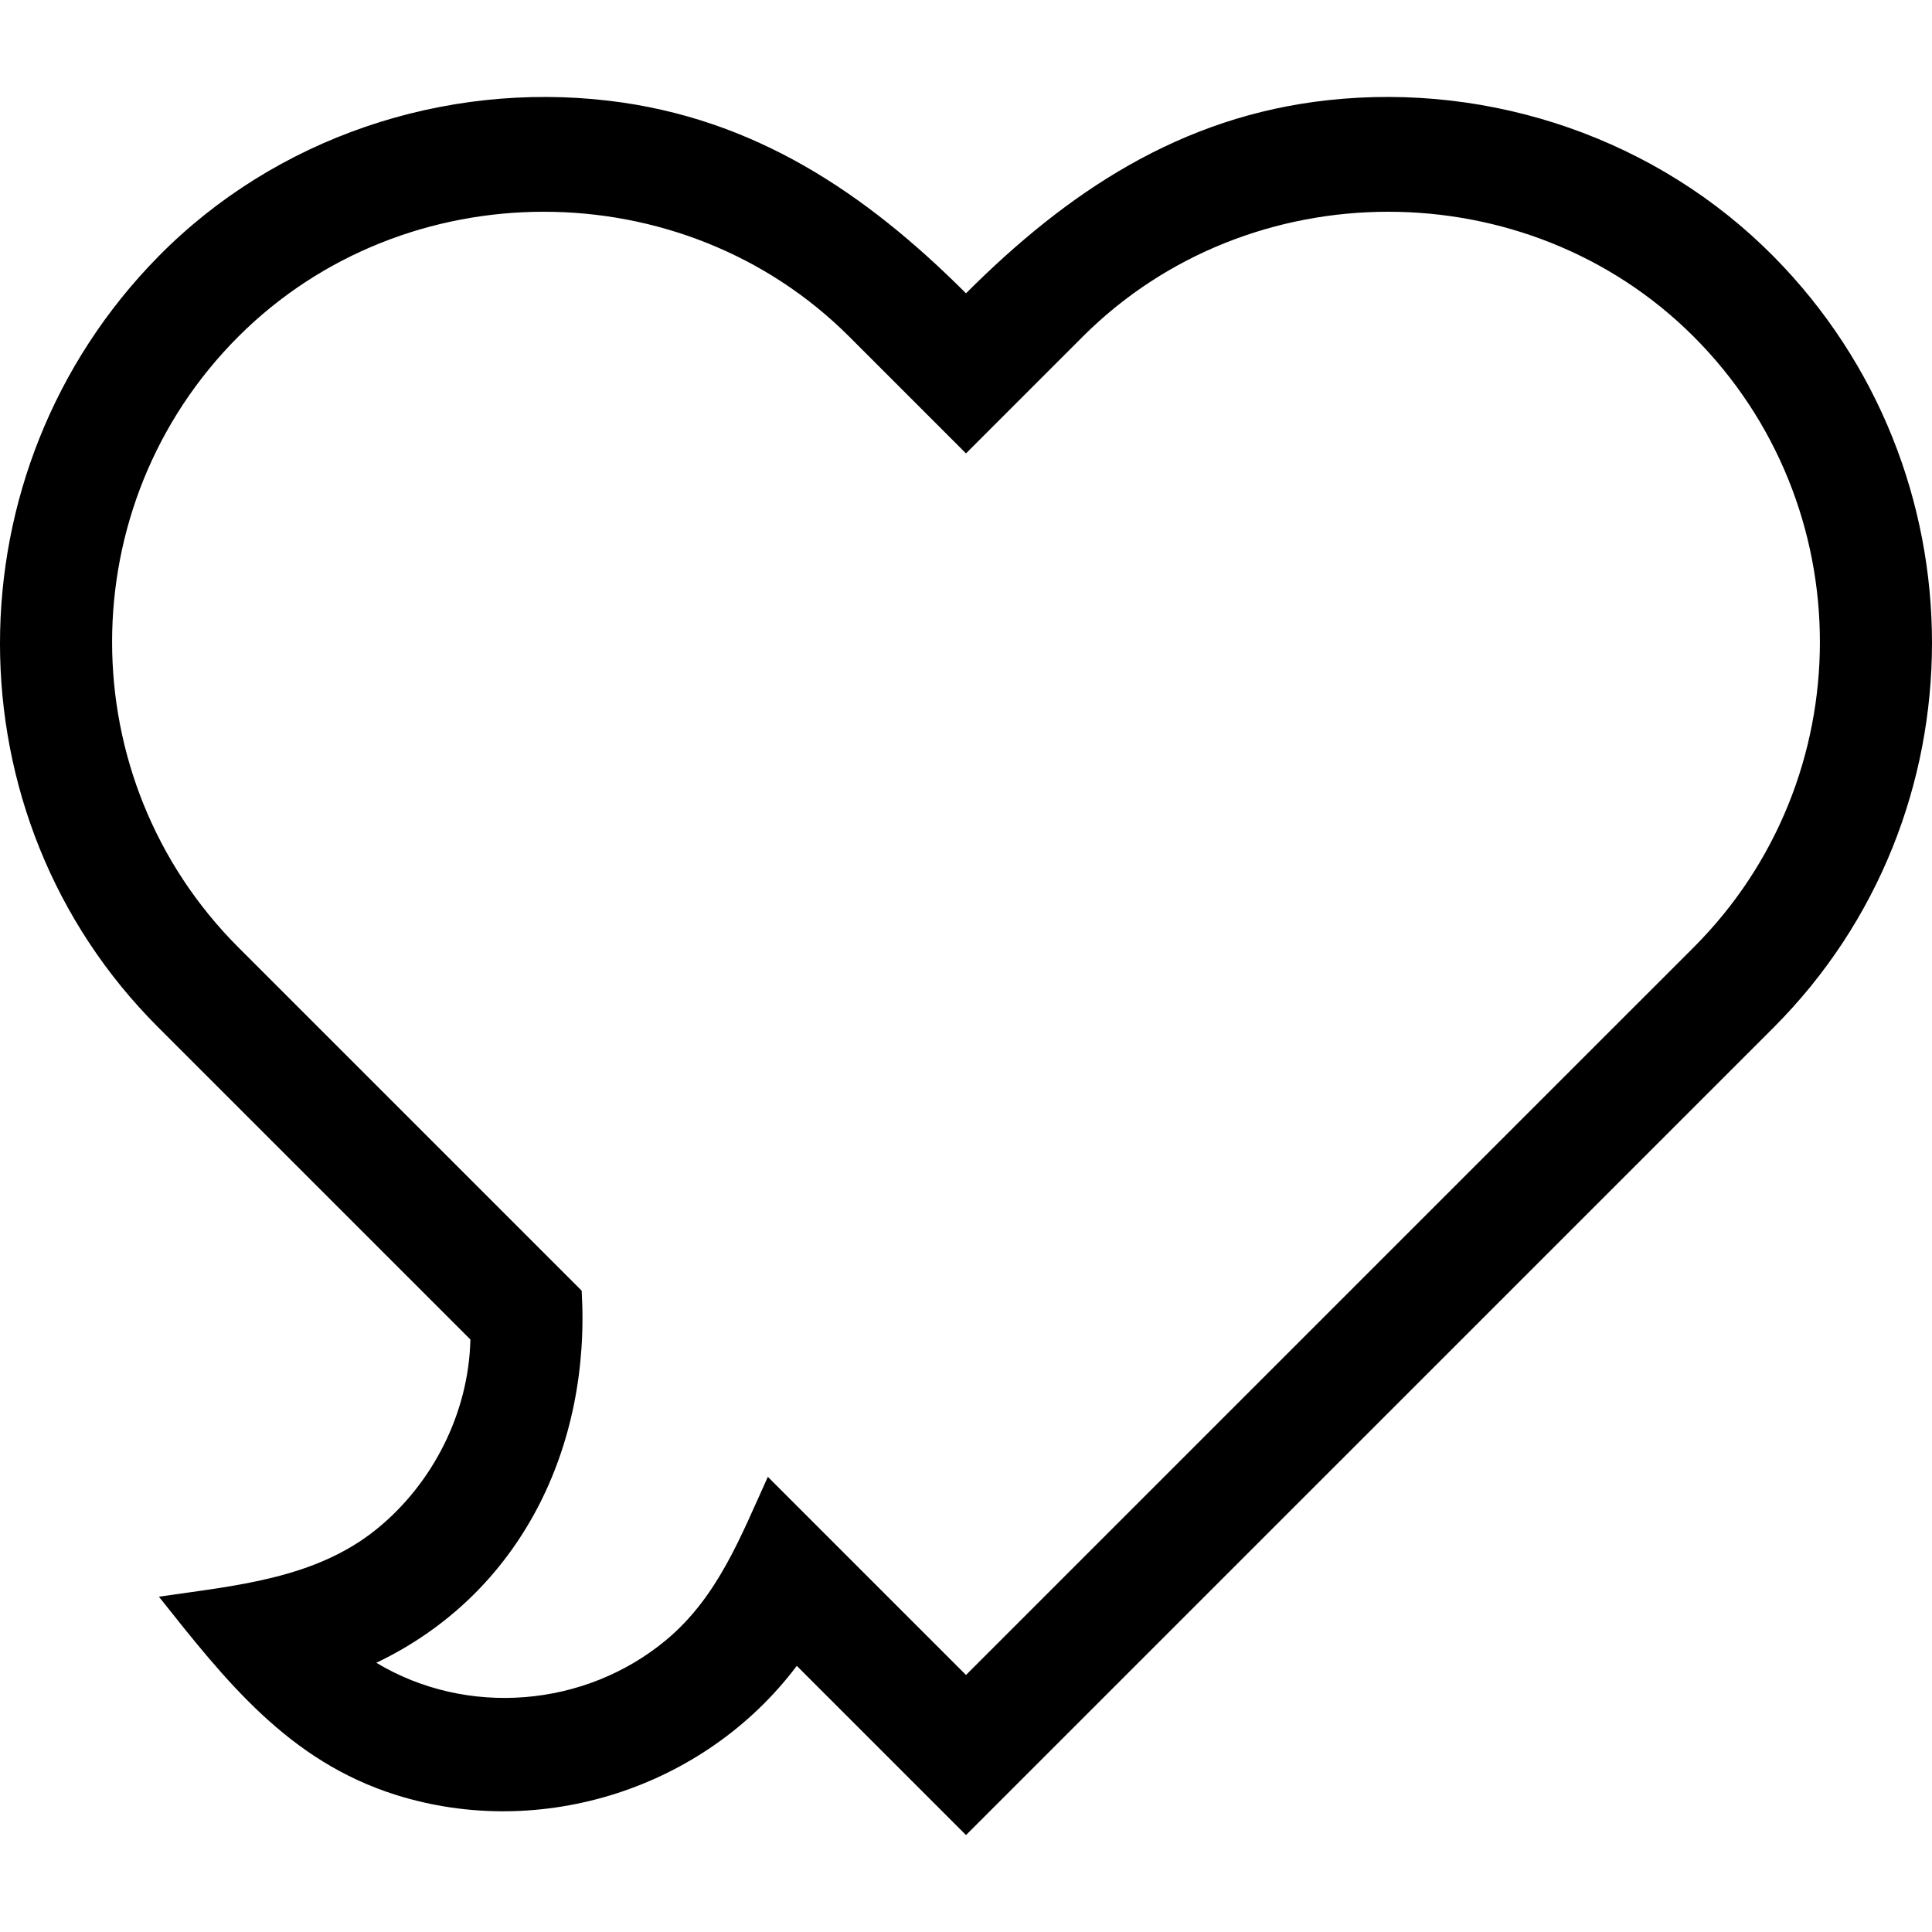 <svg id="Capa_1" enable-background="new 0 0 512 512" height="512" viewBox="0 0 512 512" width="512" xmlns="http://www.w3.org/2000/svg"><g><path d="m256 486.311-44.844-44.841c-24.334 32.362-67.645 46.372-106.291 34.179-28.445-8.974-45.073-30.242-62.754-52.51 20.072-2.942 41.383-4.645 57.762-17.956 14.943-12.144 24.362-30.914 24.786-50.204l-82.702-82.697c-55.955-55.824-55.93-147.466-.001-204.297 30.97-31.47 75.636-46.484 119.468-41.278 38.378 4.558 67.92 24.367 94.577 51.023 26.992-26.99 56.987-46.918 95.902-51.179 43.424-4.755 87.431 10.356 118.142 41.435 55.94 56.609 55.942 148.254 0 204.296zm-156.268-45.655c24.028 14.442 55.369 11.844 76.836-6.065 13.687-11.418 19.76-27.485 26.919-43.215l52.513 52.511 192.83-192.819c44.617-44.627 44.617-117.244-.001-161.873-44.128-44.107-117.745-44.102-161.873.003l-30.956 30.957-30.959-30.959c-44.129-44.107-117.745-44.104-161.874.002-44.615 44.625-44.615 117.242.004 161.871l90.973 90.968c2.463 41.246-15.97 80.239-54.412 98.619z"/></g></svg>